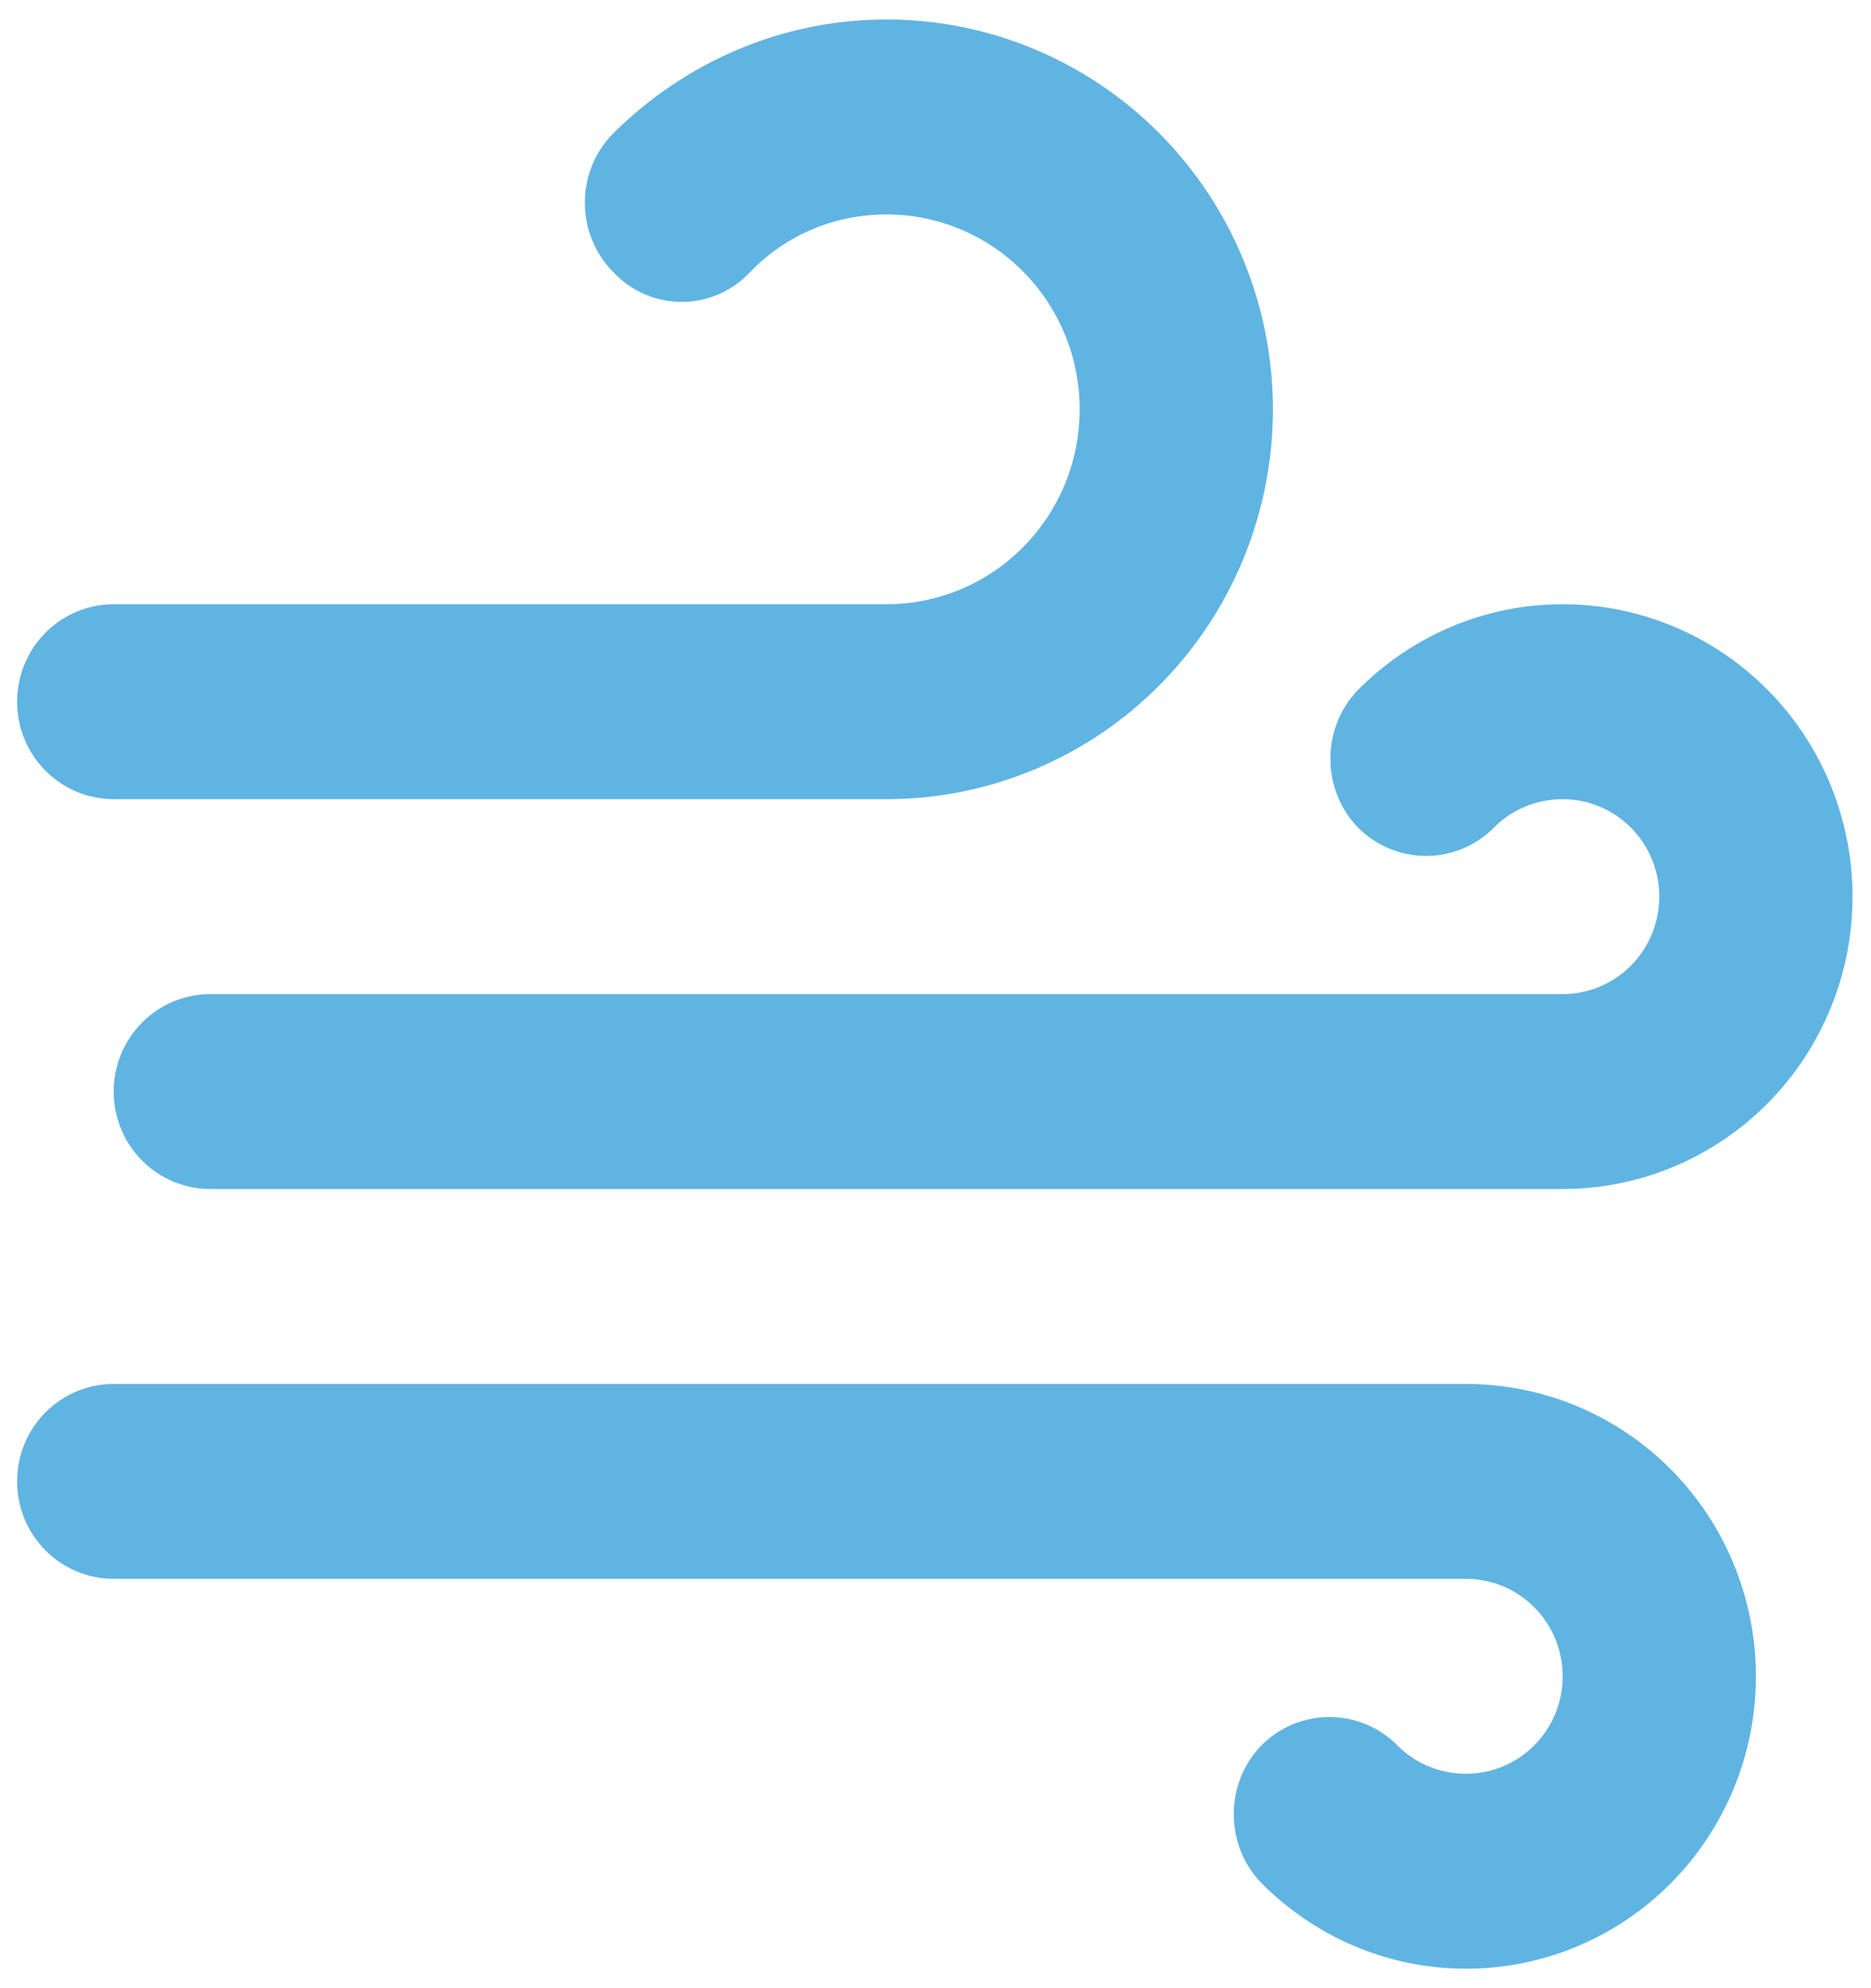 <svg width="32" height="34" viewBox="0 0 32 34" fill="none" xmlns="http://www.w3.org/2000/svg">
<path d="M1.944 13.667C1.506 13.667 1.086 13.491 0.776 13.178C0.466 12.866 0.292 12.442 0.292 12C0.292 11.558 0.466 11.134 0.776 10.822C1.086 10.509 1.506 10.333 1.944 10.333H15.162C16.038 10.333 16.879 9.982 17.498 9.357C18.118 8.732 18.466 7.884 18.466 7C18.466 6.116 18.118 5.268 17.498 4.643C16.879 4.018 16.038 3.667 15.162 3.667C14.253 3.667 13.427 4.033 12.832 4.65C12.682 4.812 12.5 4.941 12.298 5.029C12.097 5.117 11.879 5.163 11.659 5.163C11.439 5.163 11.222 5.117 11.02 5.029C10.818 4.941 10.636 4.812 10.486 4.65C9.842 4 9.842 2.933 10.486 2.283C11.692 1.083 13.344 0.333 15.162 0.333C16.915 0.333 18.596 1.036 19.835 2.286C21.074 3.536 21.771 5.232 21.771 7C21.771 8.768 21.074 10.464 19.835 11.714C18.596 12.964 16.915 13.667 15.162 13.667H1.944ZM26.727 17C27.165 17 27.586 16.824 27.895 16.512C28.205 16.199 28.379 15.775 28.379 15.333C28.379 14.891 28.205 14.467 27.895 14.155C27.586 13.842 27.165 13.667 26.727 13.667C26.265 13.667 25.852 13.85 25.554 14.15C25.401 14.305 25.22 14.427 25.02 14.511C24.82 14.594 24.606 14.637 24.389 14.637C24.173 14.637 23.959 14.594 23.759 14.511C23.559 14.427 23.377 14.305 23.224 14.15C22.597 13.5 22.597 12.45 23.224 11.8C24.117 10.9 25.356 10.333 26.727 10.333C28.042 10.333 29.302 10.86 30.232 11.798C31.162 12.736 31.684 14.007 31.684 15.333C31.684 16.659 31.162 17.931 30.232 18.869C29.302 19.806 28.042 20.333 26.727 20.333H3.596C3.158 20.333 2.738 20.158 2.428 19.845C2.118 19.533 1.944 19.109 1.944 18.667C1.944 18.225 2.118 17.801 2.428 17.488C2.738 17.176 3.158 17 3.596 17H26.727ZM25.075 27H1.944C1.506 27 1.086 26.824 0.776 26.512C0.466 26.199 0.292 25.775 0.292 25.333C0.292 24.891 0.466 24.467 0.776 24.155C1.086 23.842 1.506 23.667 1.944 23.667H25.075C26.39 23.667 27.65 24.193 28.58 25.131C29.509 26.069 30.032 27.341 30.032 28.667C30.032 29.993 29.509 31.265 28.58 32.202C27.65 33.14 26.39 33.667 25.075 33.667C23.704 33.667 22.465 33.1 21.572 32.2C20.944 31.55 20.944 30.5 21.572 29.85C21.725 29.695 21.907 29.573 22.107 29.489C22.306 29.406 22.521 29.363 22.737 29.363C22.953 29.363 23.168 29.406 23.368 29.489C23.567 29.573 23.749 29.695 23.902 29.85C24.199 30.15 24.612 30.333 25.075 30.333C25.513 30.333 25.933 30.158 26.243 29.845C26.553 29.533 26.727 29.109 26.727 28.667C26.727 28.225 26.553 27.801 26.243 27.488C25.933 27.176 25.513 27 25.075 27Z" fill="#60B4E2"/>
</svg>
